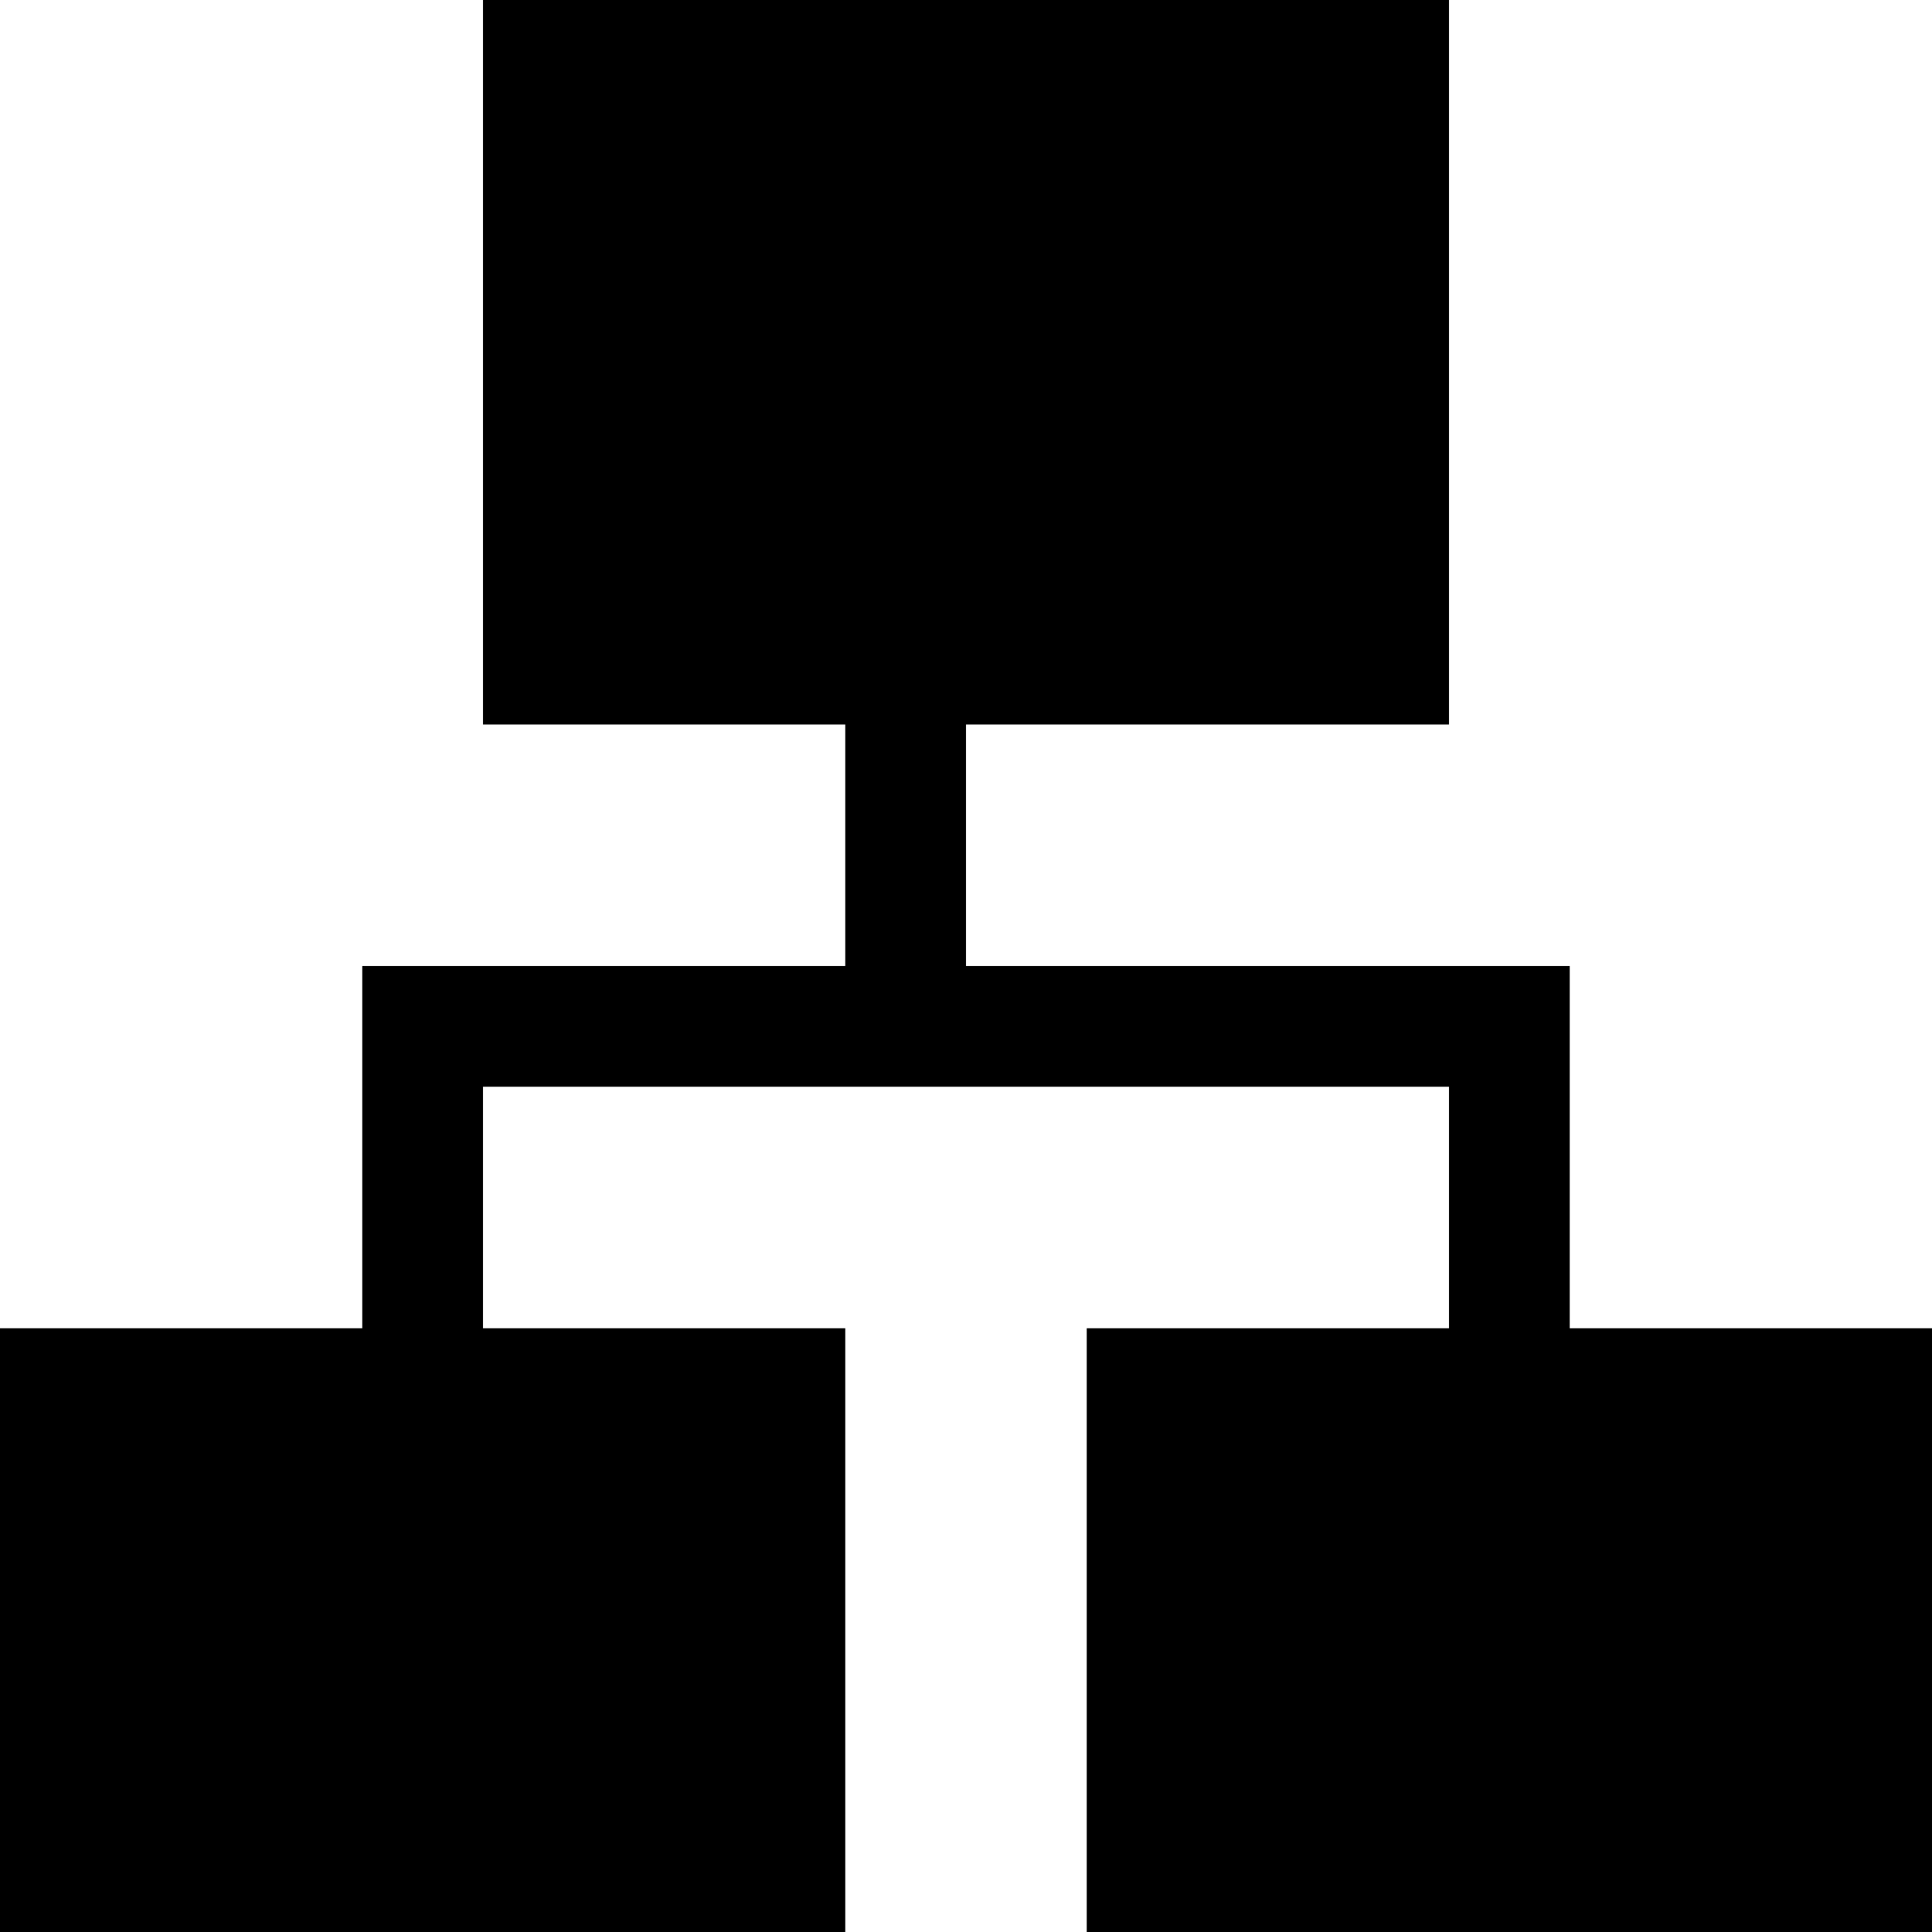 <?xml version="1.0" ?><svg id="Layer_1_1_" style="enable-background:new 0 0 16 16;" version="1.1" viewBox="0 0 16 16" xml:space="preserve" xmlns="http://www.w3.org/2000/svg" xmlns:xlink="http://www.w3.org/1999/xlink"><polygon points="13,9 13,8 8,8 8,6 12,6 12,0 4,0 4,6 7,6 7,8 3,8 3,9 3,11 0,11 0,16 7,16 7,11 4,11 4,9 12,9 12,11 9,11 9,16   16,16 16,11 13,11 "/></svg>